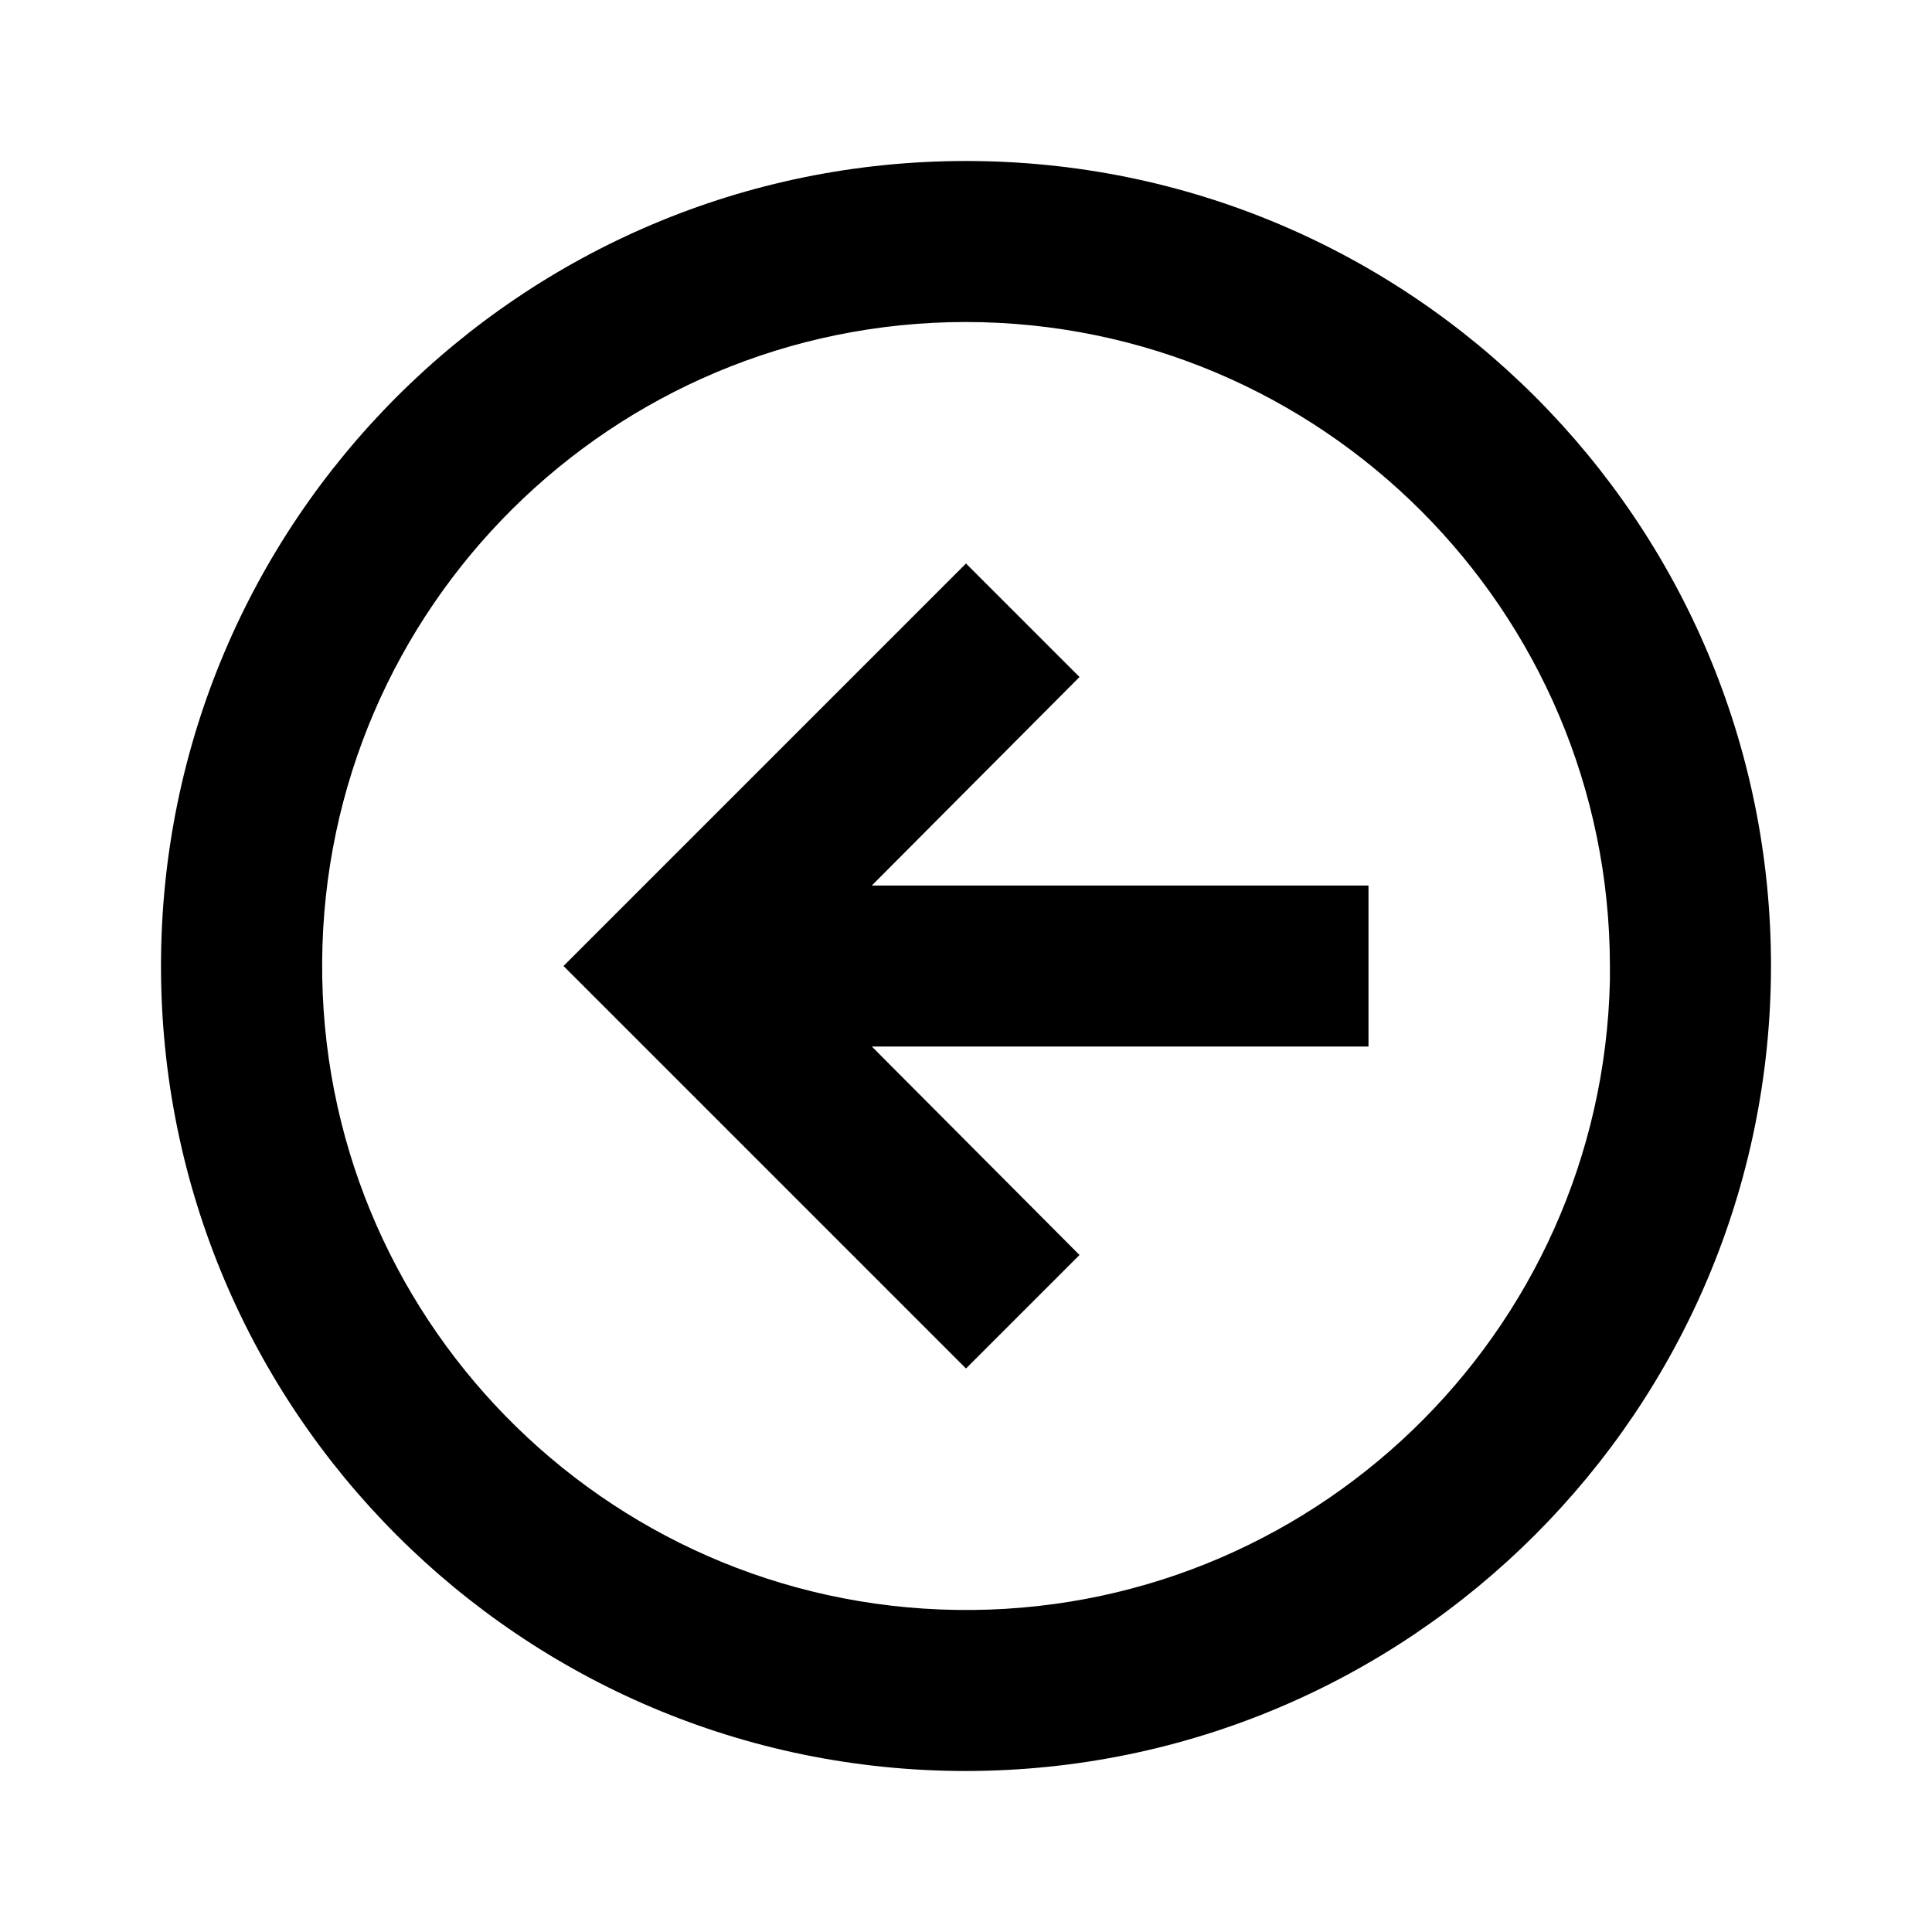 <svg fill="none" height="24" viewBox="0 0 24 24" width="24" xmlns="http://www.w3.org/2000/svg"><path d="m12 22c-5.523 0-10-4.477-10-10 0-5.523 4.477-10 10-10 5.523 0 10 4.477 10 10-.006 5.52-4.48 9.994-10 10zm0-18c-4.395.001-7.966 3.547-7.998 7.941-.032 4.394 3.486 7.992 7.88 8.058 4.394.066 8.018-3.426 8.117-7.819v1.783-1.963c-.005-4.416-3.584-7.995-8-8zm0 13-5-5 5-5 1.41 1.41-2.58 2.59h6.17v2h-6.17l2.58 2.59z" fill="#000"/></svg>